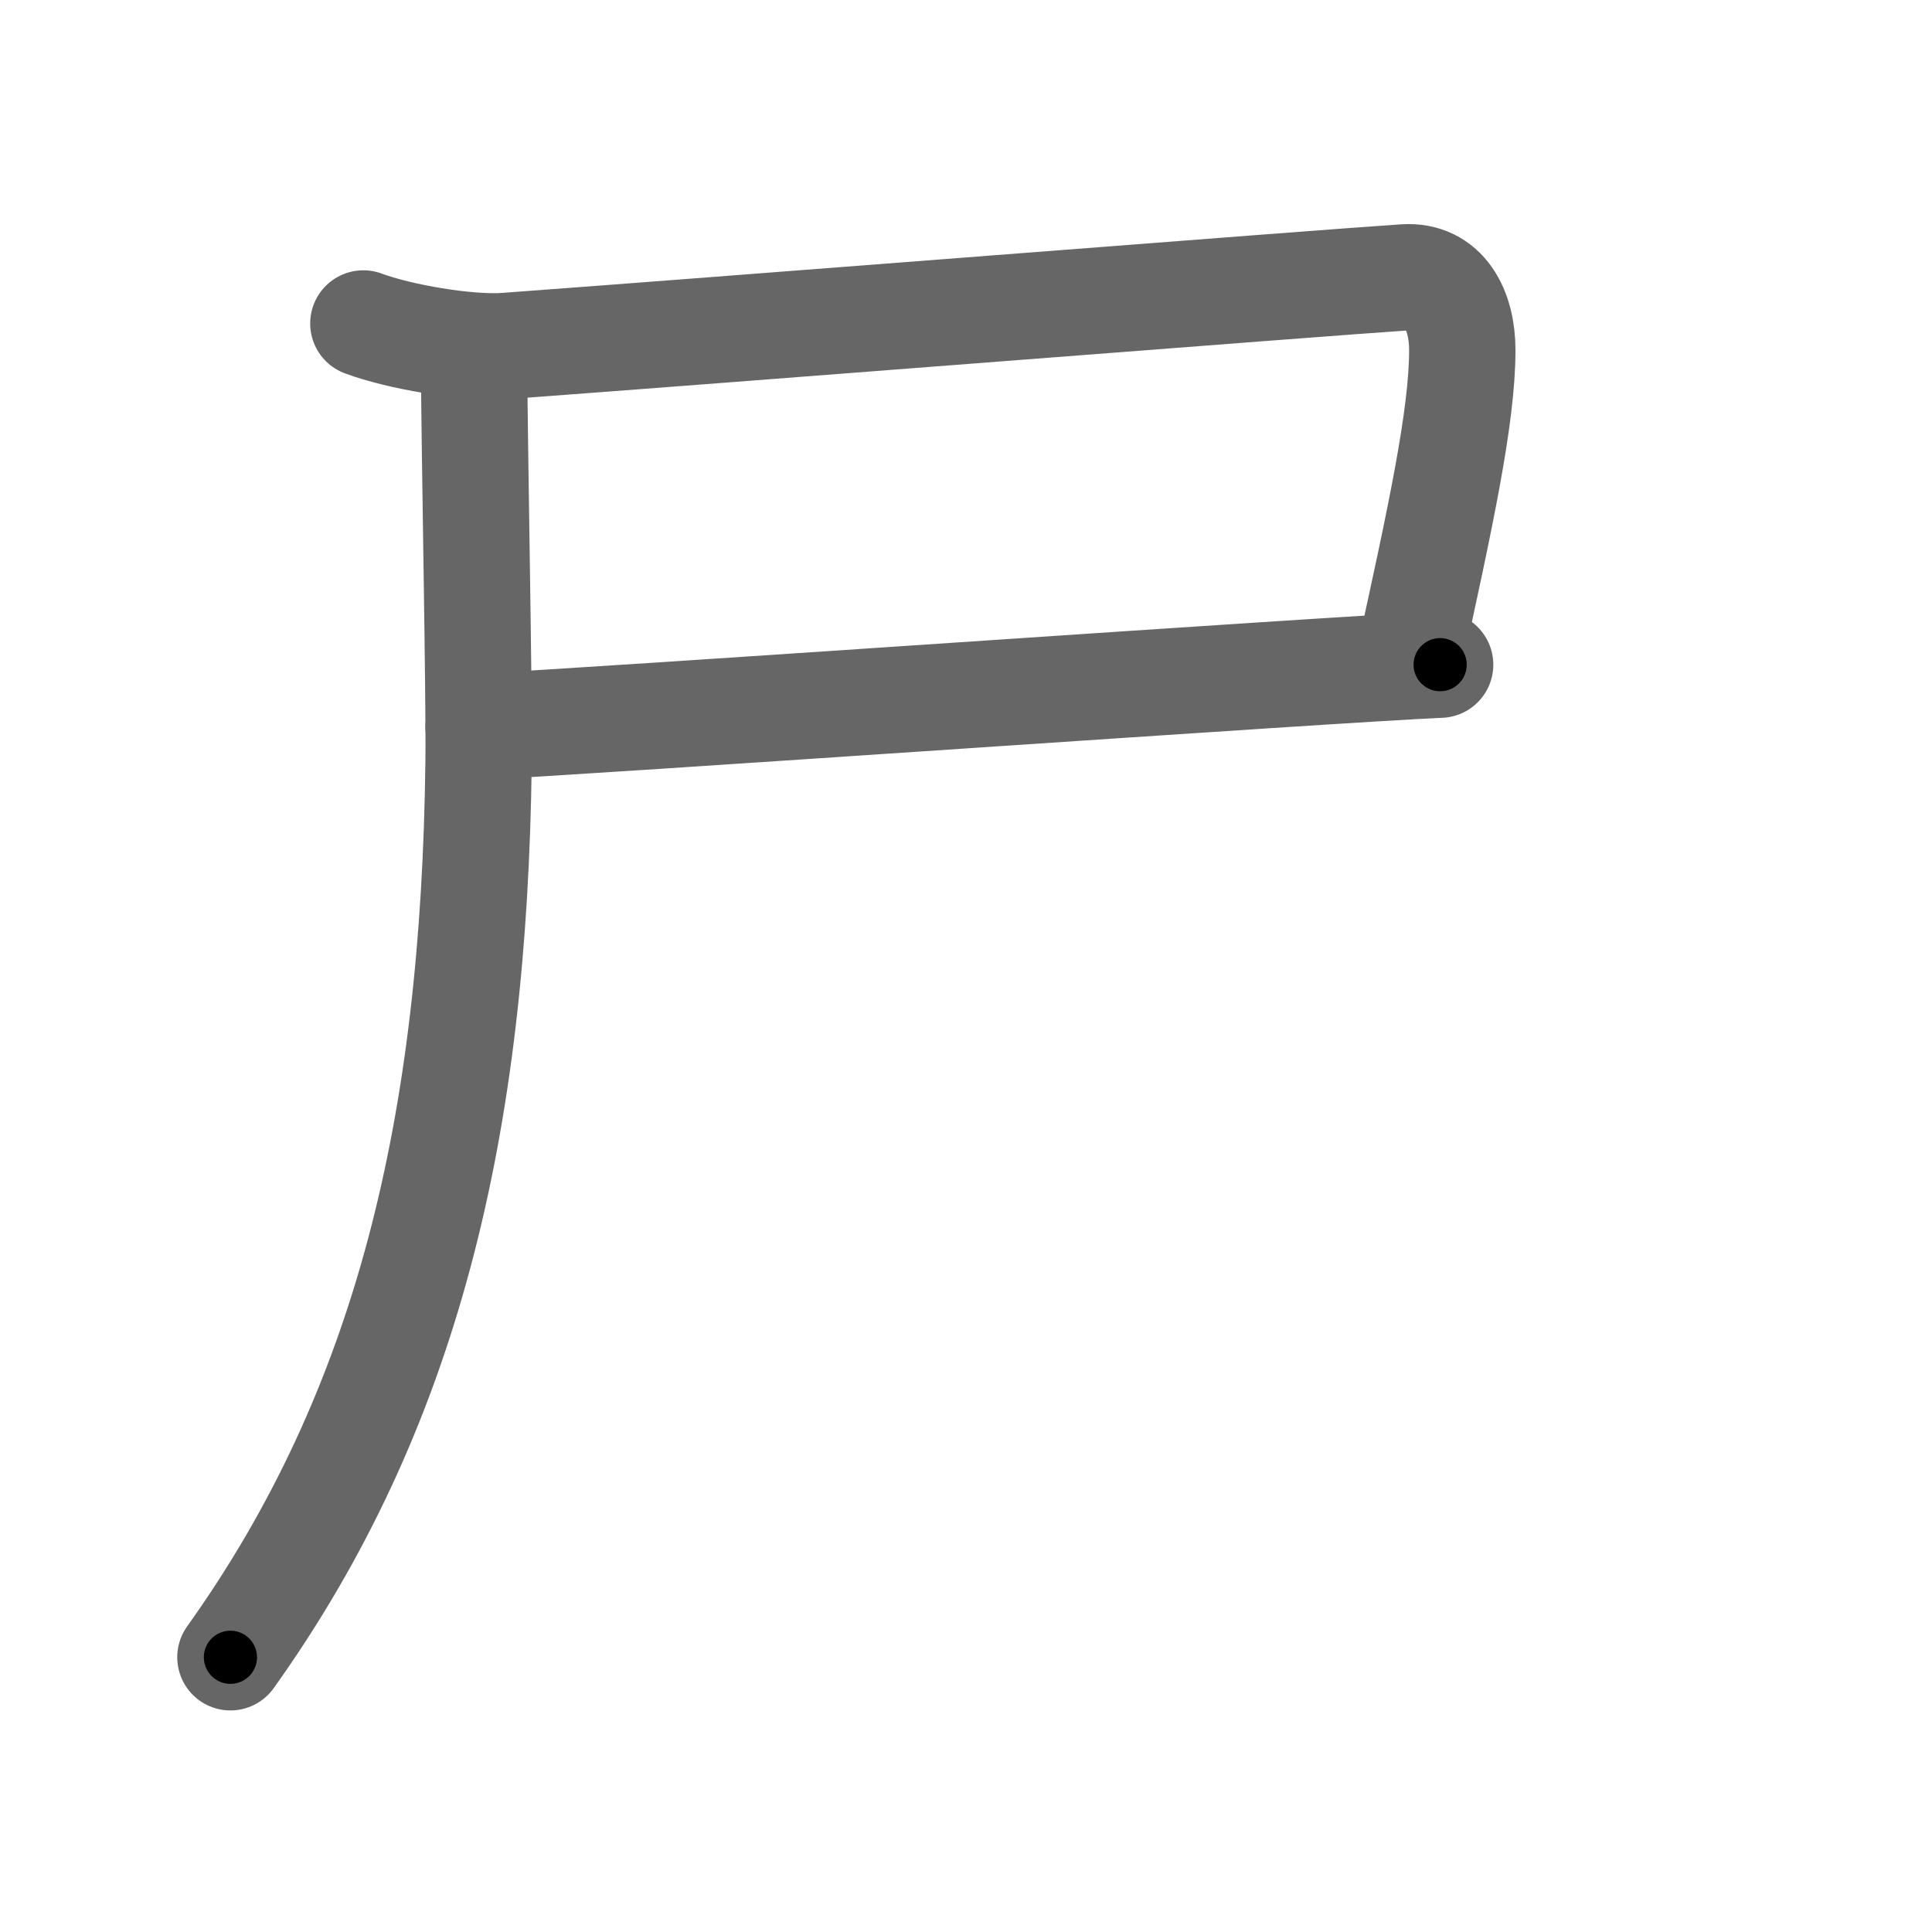 <svg xmlns="http://www.w3.org/2000/svg" width="109" height="109" viewBox="0 0 109 109" id="5c38"><g fill="none" stroke="#666" stroke-width="6" stroke-linecap="round" stroke-linejoin="round"><g><path d="M20.5,18.25c2,0.75,5.88,1.42,8.01,1.27c11.46-0.84,46.12-3.57,50.72-3.87c2.27-0.15,3.27,1.85,3.27,4.1c0,3.78-1.25,9.5-3,17.5" /><path d="M27,41c5.75-0.25,48.25-3.25,54.25-3.5" /><path d="M26.75,20.5c0,4,0.3,18.75,0.25,22.5c-0.25,20.5-4,36.5-14,50.5" /></g></g><g fill="none" stroke="#000" stroke-width="3" stroke-linecap="round" stroke-linejoin="round"><path d="M20.5,18.25c2,0.75,5.88,1.42,8.01,1.27c11.46-0.84,46.12-3.57,50.72-3.87c2.27-0.15,3.27,1.85,3.27,4.1c0,3.78-1.25,9.5-3,17.5" stroke-dasharray="82.776" stroke-dashoffset="82.776"><animate attributeName="stroke-dashoffset" values="82.776;82.776;0" dur="0.622s" fill="freeze" begin="0s;5c38.click" /></path><path d="M27,41c5.75-0.25,48.25-3.25,54.25-3.5" stroke-dasharray="54.364" stroke-dashoffset="54.364"><animate attributeName="stroke-dashoffset" values="54.364" fill="freeze" begin="5c38.click" /><animate attributeName="stroke-dashoffset" values="54.364;54.364;0" keyTimes="0;0.533;1" dur="1.166s" fill="freeze" begin="0s;5c38.click" /></path><path d="M26.75,20.5c0,4,0.3,18.75,0.25,22.5c-0.25,20.5-4,36.5-14,50.5" stroke-dasharray="75.782" stroke-dashoffset="75.782"><animate attributeName="stroke-dashoffset" values="75.782" fill="freeze" begin="5c38.click" /><animate attributeName="stroke-dashoffset" values="75.782;75.782;0" keyTimes="0;0.672;1" dur="1.736s" fill="freeze" begin="0s;5c38.click" /></path></g></svg>